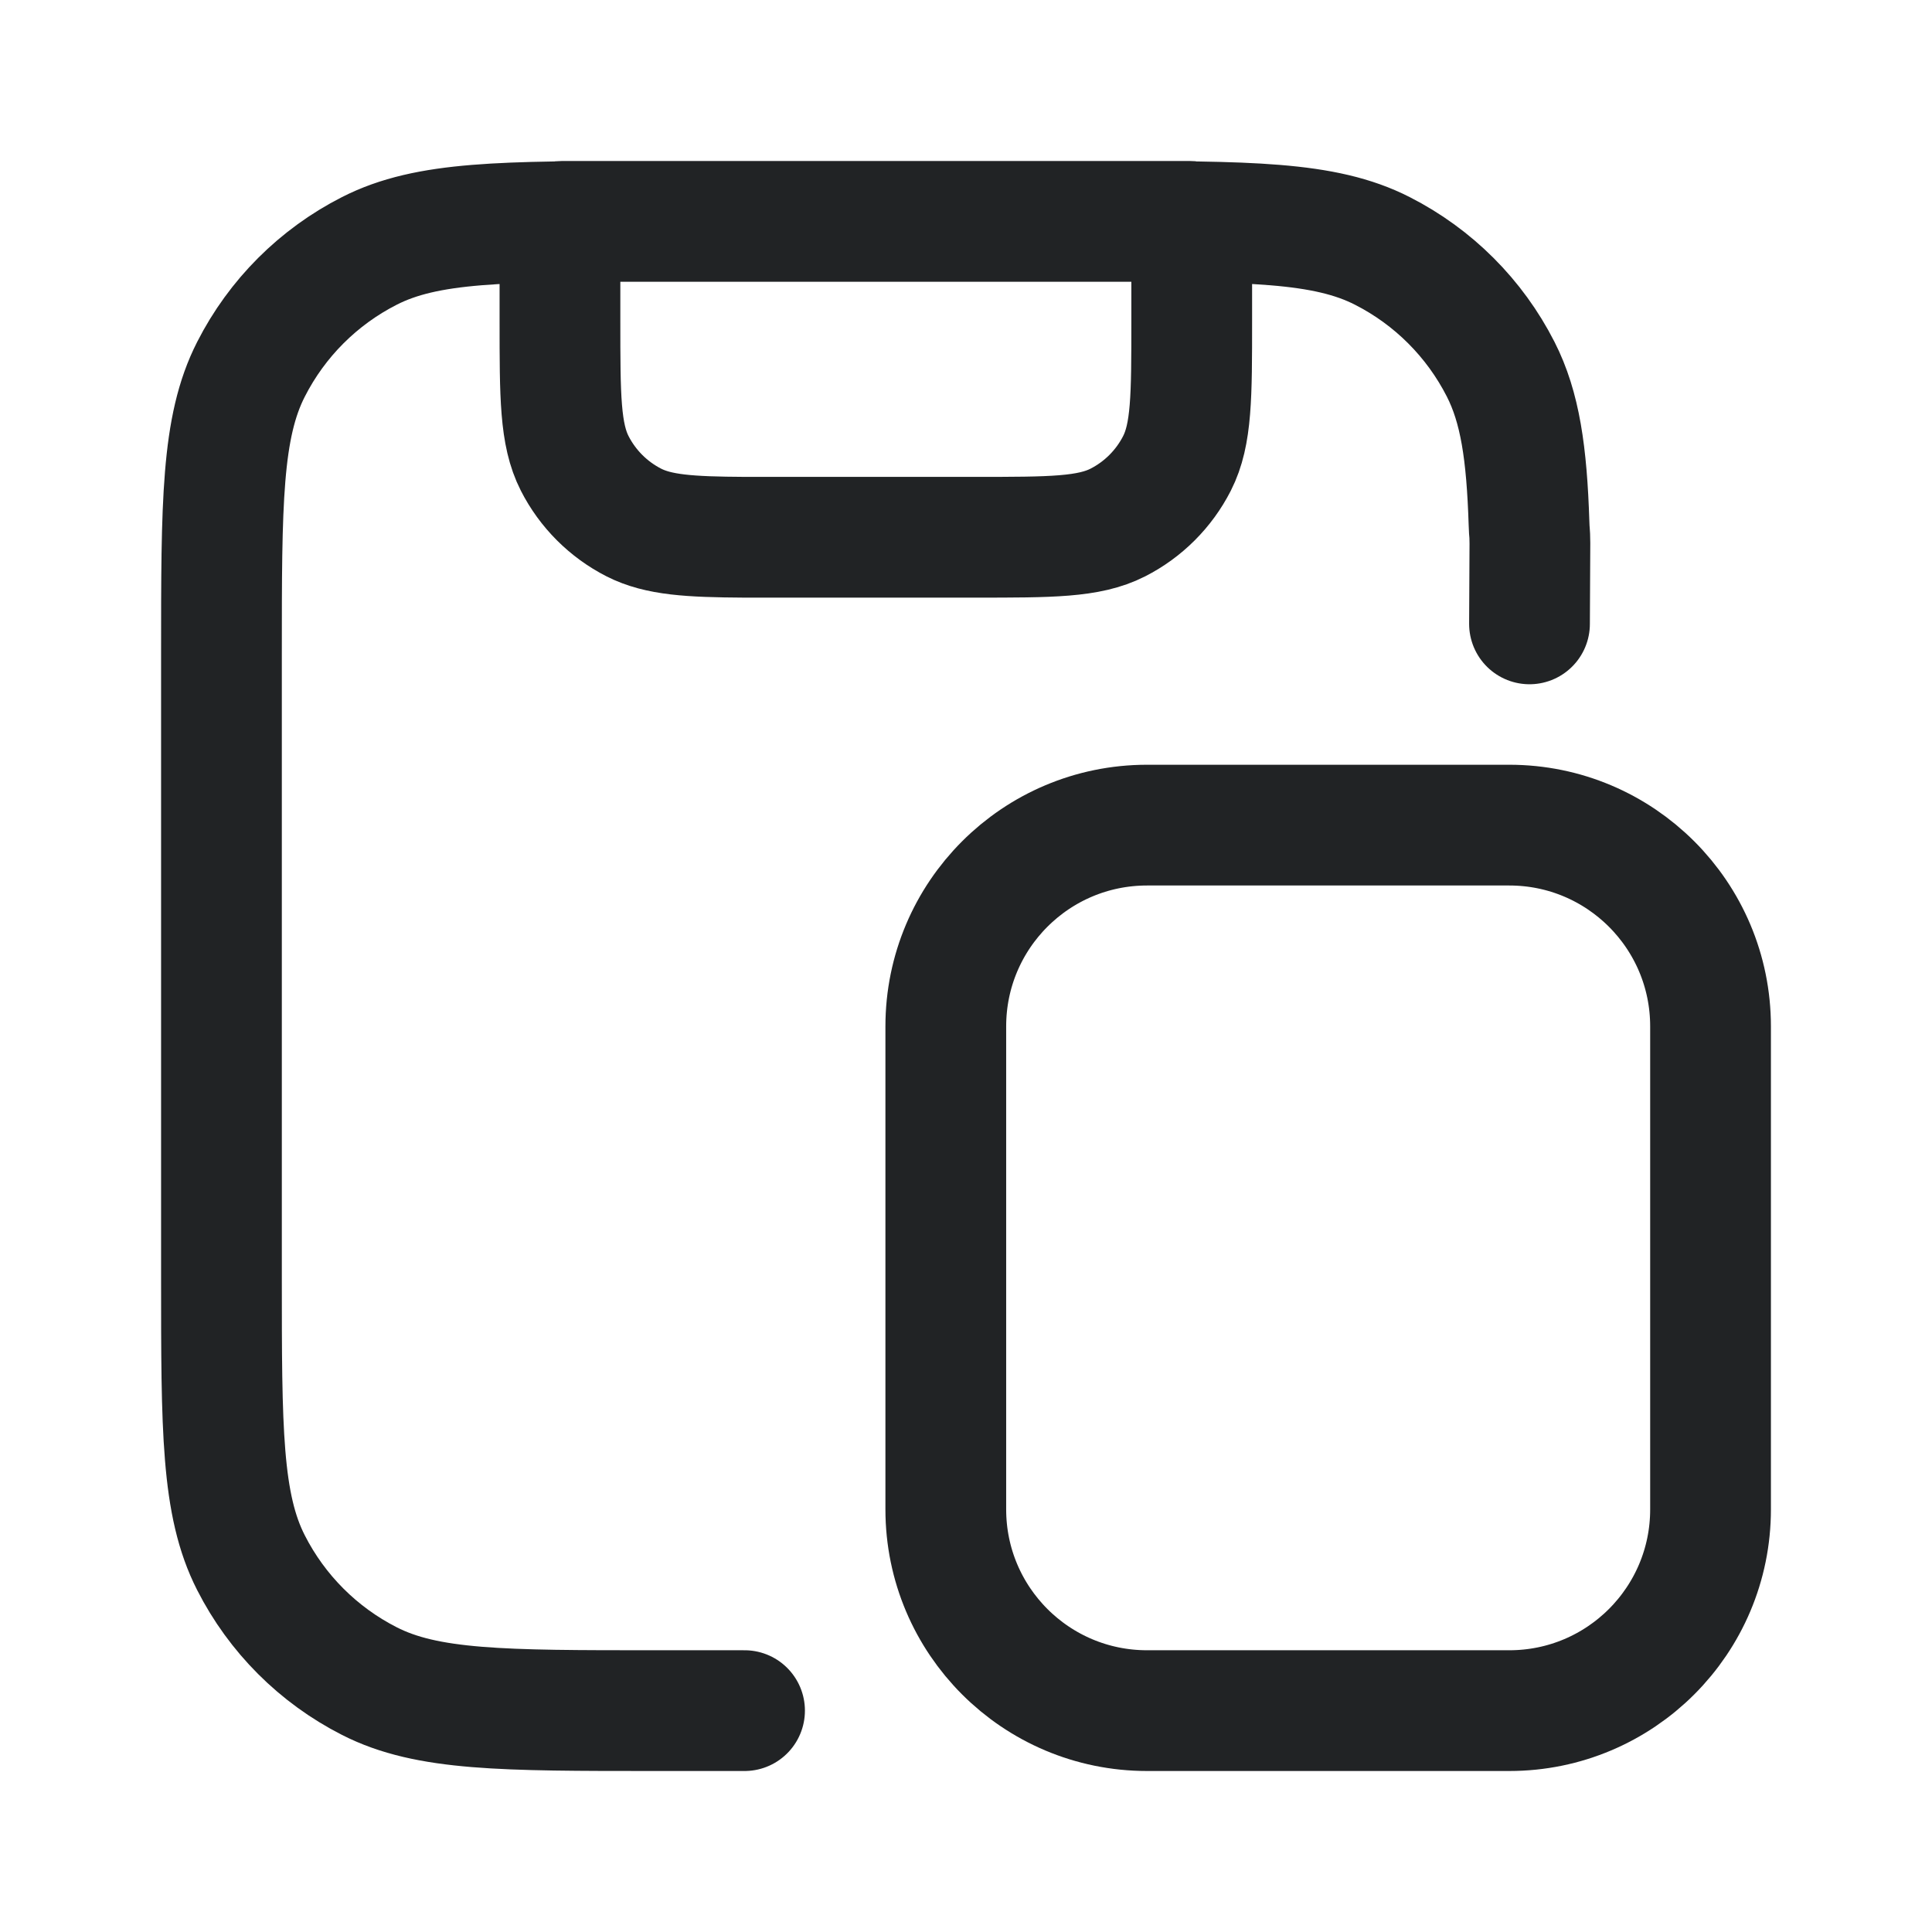 <svg width="24" height="24" viewBox="0 0 24 24" fill="none" xmlns="http://www.w3.org/2000/svg">
<path d="M9.249 21.25H8.133C6.249 21.25 5.307 21.25 4.588 20.883C3.955 20.561 3.44 20.046 3.118 19.413C2.751 18.694 2.751 17.752 2.751 15.868V8.132C2.751 6.248 2.751 5.306 3.118 4.587C3.44 3.954 3.955 3.439 4.588 3.117C5.307 2.75 6.249 2.75 8.133 2.75H13.627C15.511 2.75 16.453 2.75 17.172 3.117C17.805 3.439 18.32 3.954 18.642 4.587C18.883 5.06 18.966 5.629 18.994 6.5C18.999 6.657 19.003 6.573 19.005 6.75L19 7.75M14.78 2.75H6.98C6.972 2.75 6.967 2.75 6.964 2.752C6.961 2.753 6.959 2.756 6.957 2.759C6.956 2.763 6.956 2.767 6.956 2.776V3.983C6.956 4.925 6.956 5.396 7.139 5.756C7.3 6.072 7.558 6.33 7.874 6.491C8.179 6.646 8.564 6.67 9.249 6.674C9.371 6.674 9.504 6.674 9.647 6.674H12.113C13.055 6.674 13.526 6.674 13.886 6.491C14.202 6.33 14.46 6.072 14.621 5.756C14.804 5.396 14.804 4.925 14.804 3.983V2.776C14.804 2.767 14.804 2.763 14.803 2.759C14.801 2.756 14.799 2.753 14.796 2.752C14.793 2.75 14.788 2.75 14.78 2.75Z" stroke="#212325" stroke-width="1.5" stroke-linecap="round" stroke-linejoin="round"/>
<path d="M11.749 12.75C11.749 11.369 12.868 10.25 14.249 10.25H18.749C20.13 10.25 21.249 11.369 21.249 12.75V18.75C21.249 20.131 20.13 21.25 18.749 21.25H14.249C12.868 21.25 11.749 20.131 11.749 18.75V12.75Z" stroke="#212325" stroke-width="1.5" stroke-linecap="round" stroke-linejoin="round"/>
</svg>
